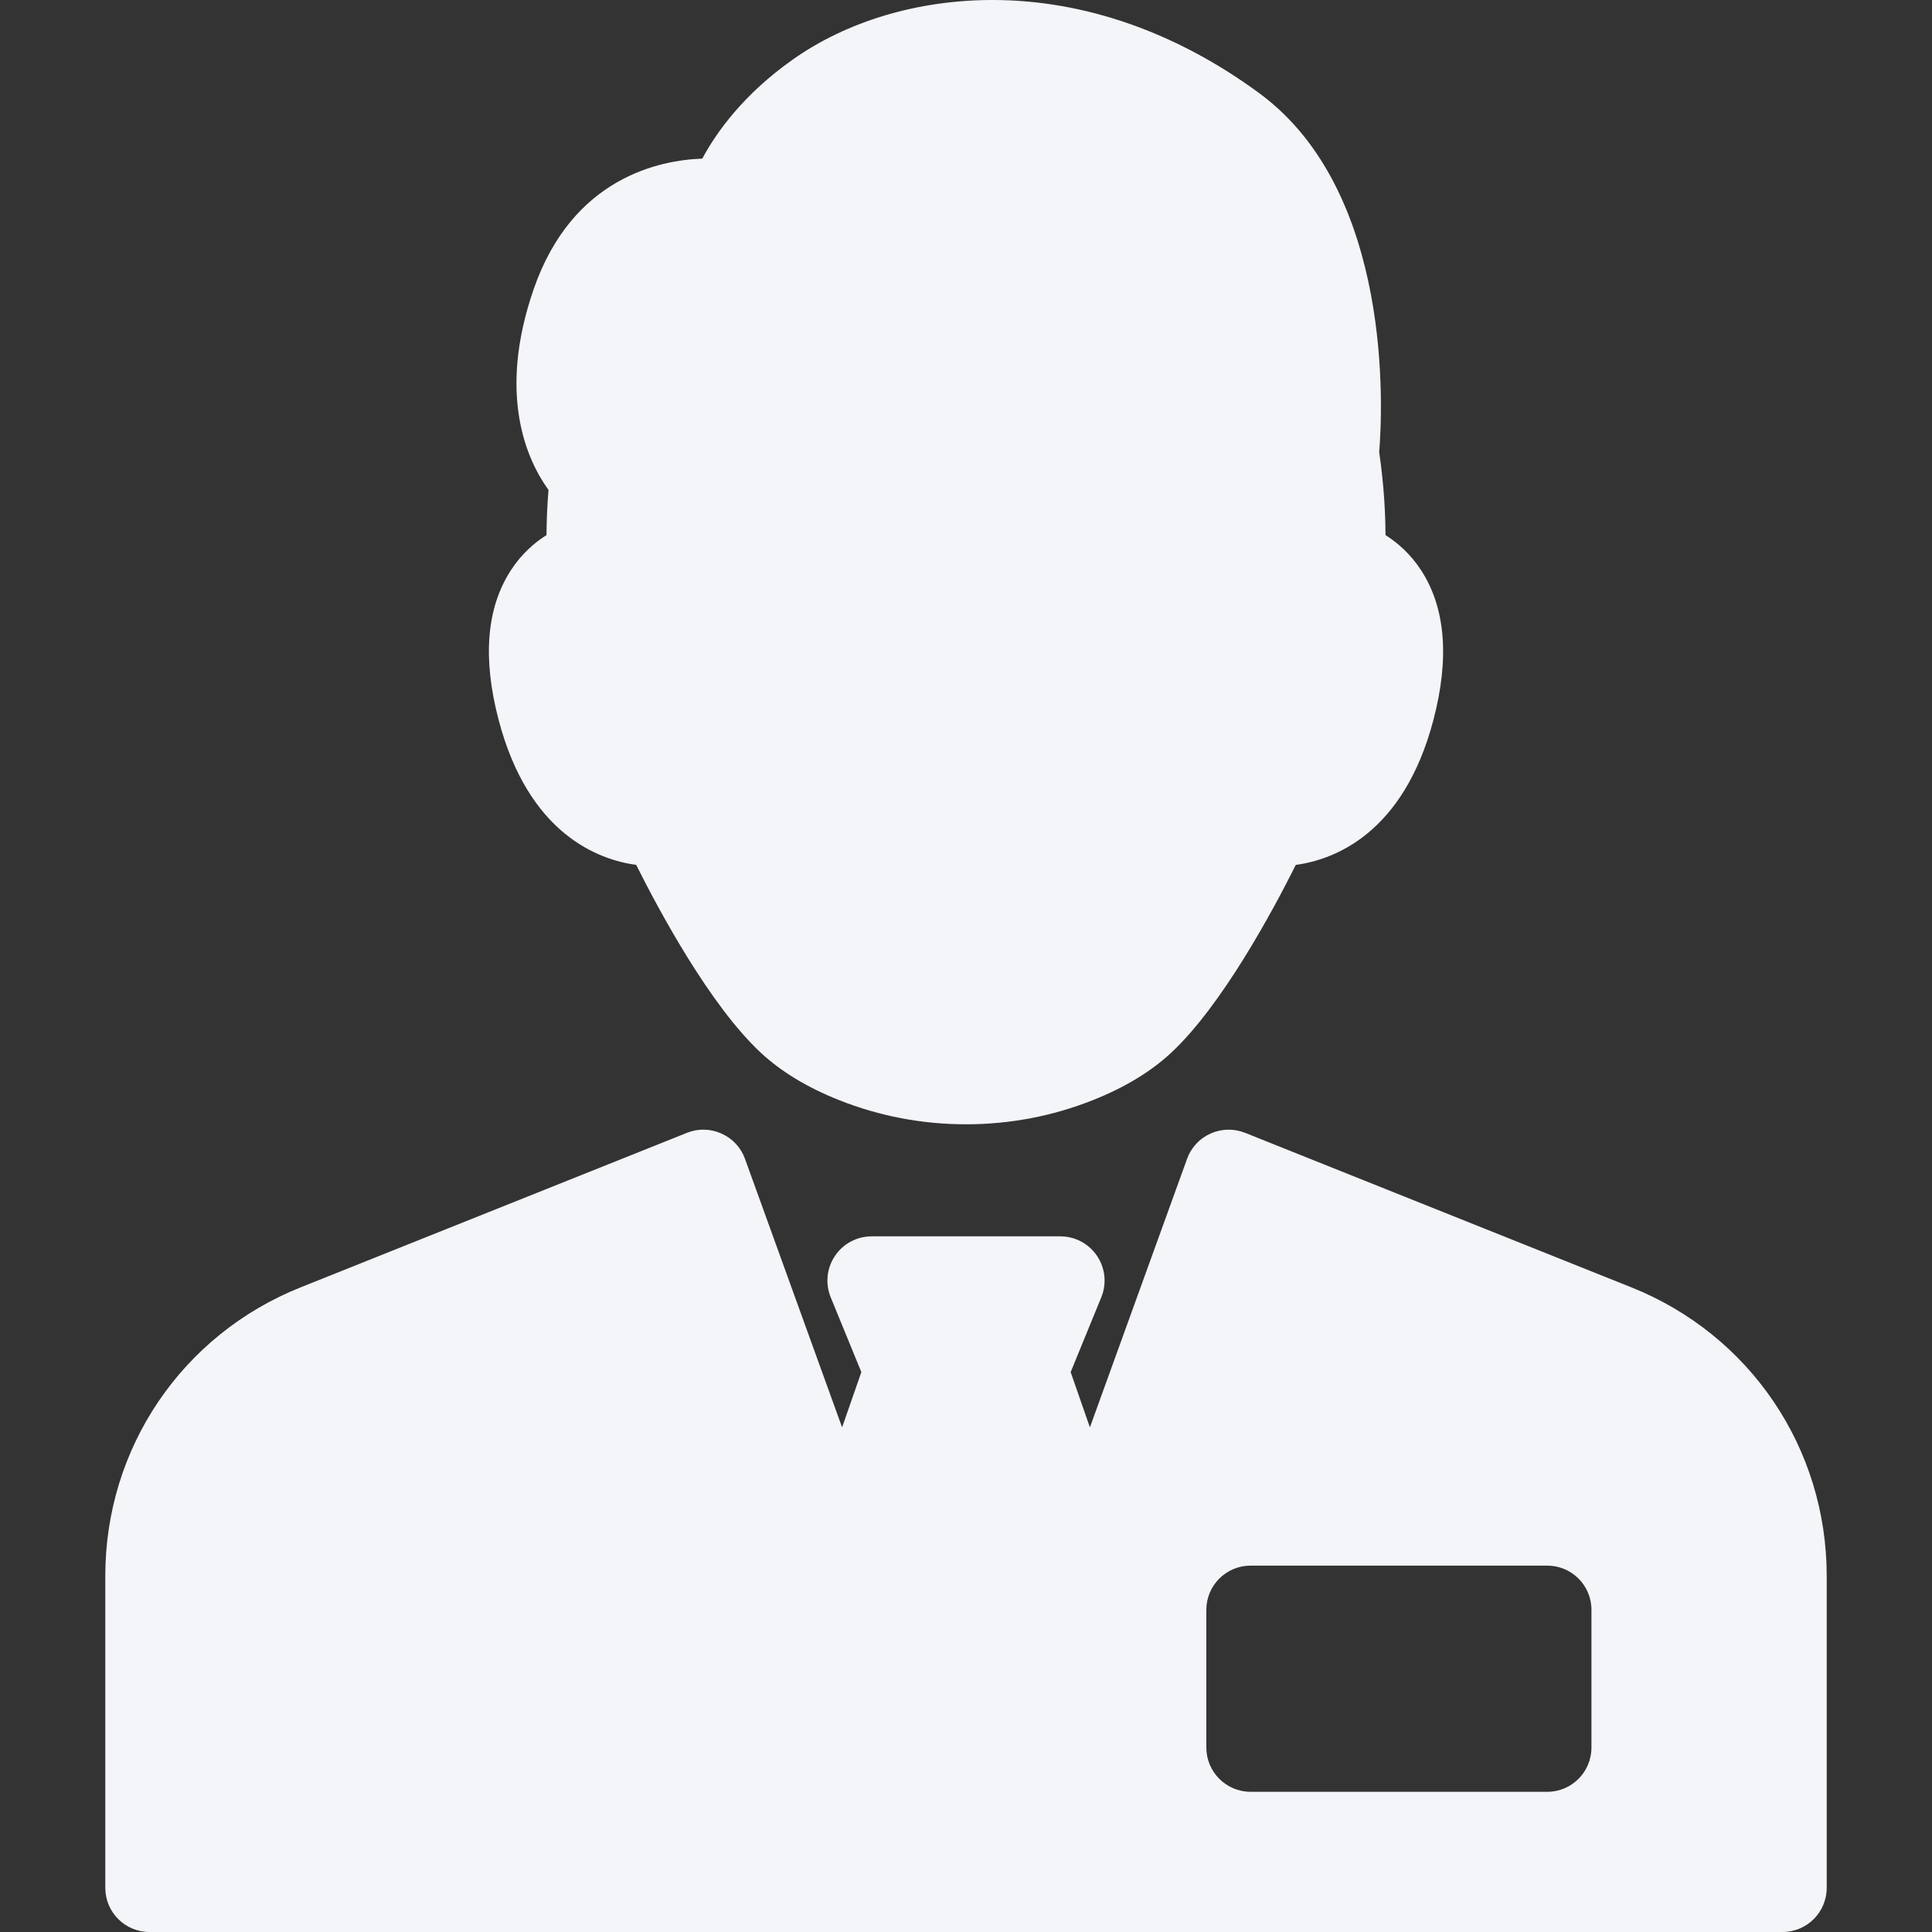 <svg width="30" height="30" viewBox="0 0 30 30" fill="none" xmlns="http://www.w3.org/2000/svg">
<rect x="0" y="0" width="30" height="30" fill="#333333" stroke="none"/>
<path d="M22.26 11.172C21.793 12.958 20.703 13.351 20.121 13.43C19.763 14.146 18.976 15.61 18.188 16.345C17.873 16.639 17.464 16.887 16.972 17.082C16.344 17.332 15.68 17.458 15 17.458C14.32 17.458 13.656 17.332 13.028 17.082C12.536 16.887 12.127 16.639 11.812 16.345C11.024 15.61 10.237 14.146 9.879 13.43C9.298 13.351 8.208 12.958 7.741 11.172C7.491 10.217 7.555 9.439 7.931 8.858C8.097 8.602 8.298 8.427 8.486 8.309C8.487 8.118 8.495 7.879 8.517 7.608C8.179 7.139 7.72 6.126 8.288 4.487C8.89 2.753 10.249 2.486 10.905 2.463C11.127 2.05 11.546 1.465 12.307 0.927C13.151 0.329 14.254 0 15.412 0C16.837 0 18.271 0.502 19.558 1.45C21.646 2.989 21.467 6.401 21.416 7.02C21.492 7.54 21.513 7.99 21.514 8.309C21.701 8.427 21.903 8.602 22.069 8.858C22.445 9.439 22.509 10.217 22.26 11.172ZM28.365 24.47V29.314C28.365 29.693 28.058 30 27.679 30H2.321C1.942 30 1.635 29.693 1.635 29.314V24.47C1.635 22.486 2.825 20.727 4.668 19.99L10.668 17.59C10.84 17.521 11.033 17.525 11.203 17.602C11.373 17.677 11.505 17.819 11.568 17.994L13.076 22.164L13.375 21.306L12.899 20.144C12.813 19.932 12.837 19.692 12.965 19.502C13.092 19.312 13.306 19.198 13.535 19.198H16.465C16.694 19.198 16.908 19.312 17.035 19.502C17.163 19.692 17.187 19.932 17.101 20.144L16.625 21.306L16.924 22.164L18.433 17.994C18.496 17.819 18.627 17.677 18.797 17.602C18.967 17.525 19.16 17.522 19.333 17.59L25.332 19.99C27.175 20.727 28.365 22.486 28.365 24.47ZM24.712 24.997C24.712 24.618 24.405 24.311 24.026 24.311H19.419C19.04 24.311 18.732 24.618 18.732 24.997V27.136C18.732 27.515 19.04 27.823 19.419 27.823H24.026C24.405 27.823 24.712 27.515 24.712 27.136V24.997Z" fill="#F3F5F8"/>
</svg>
